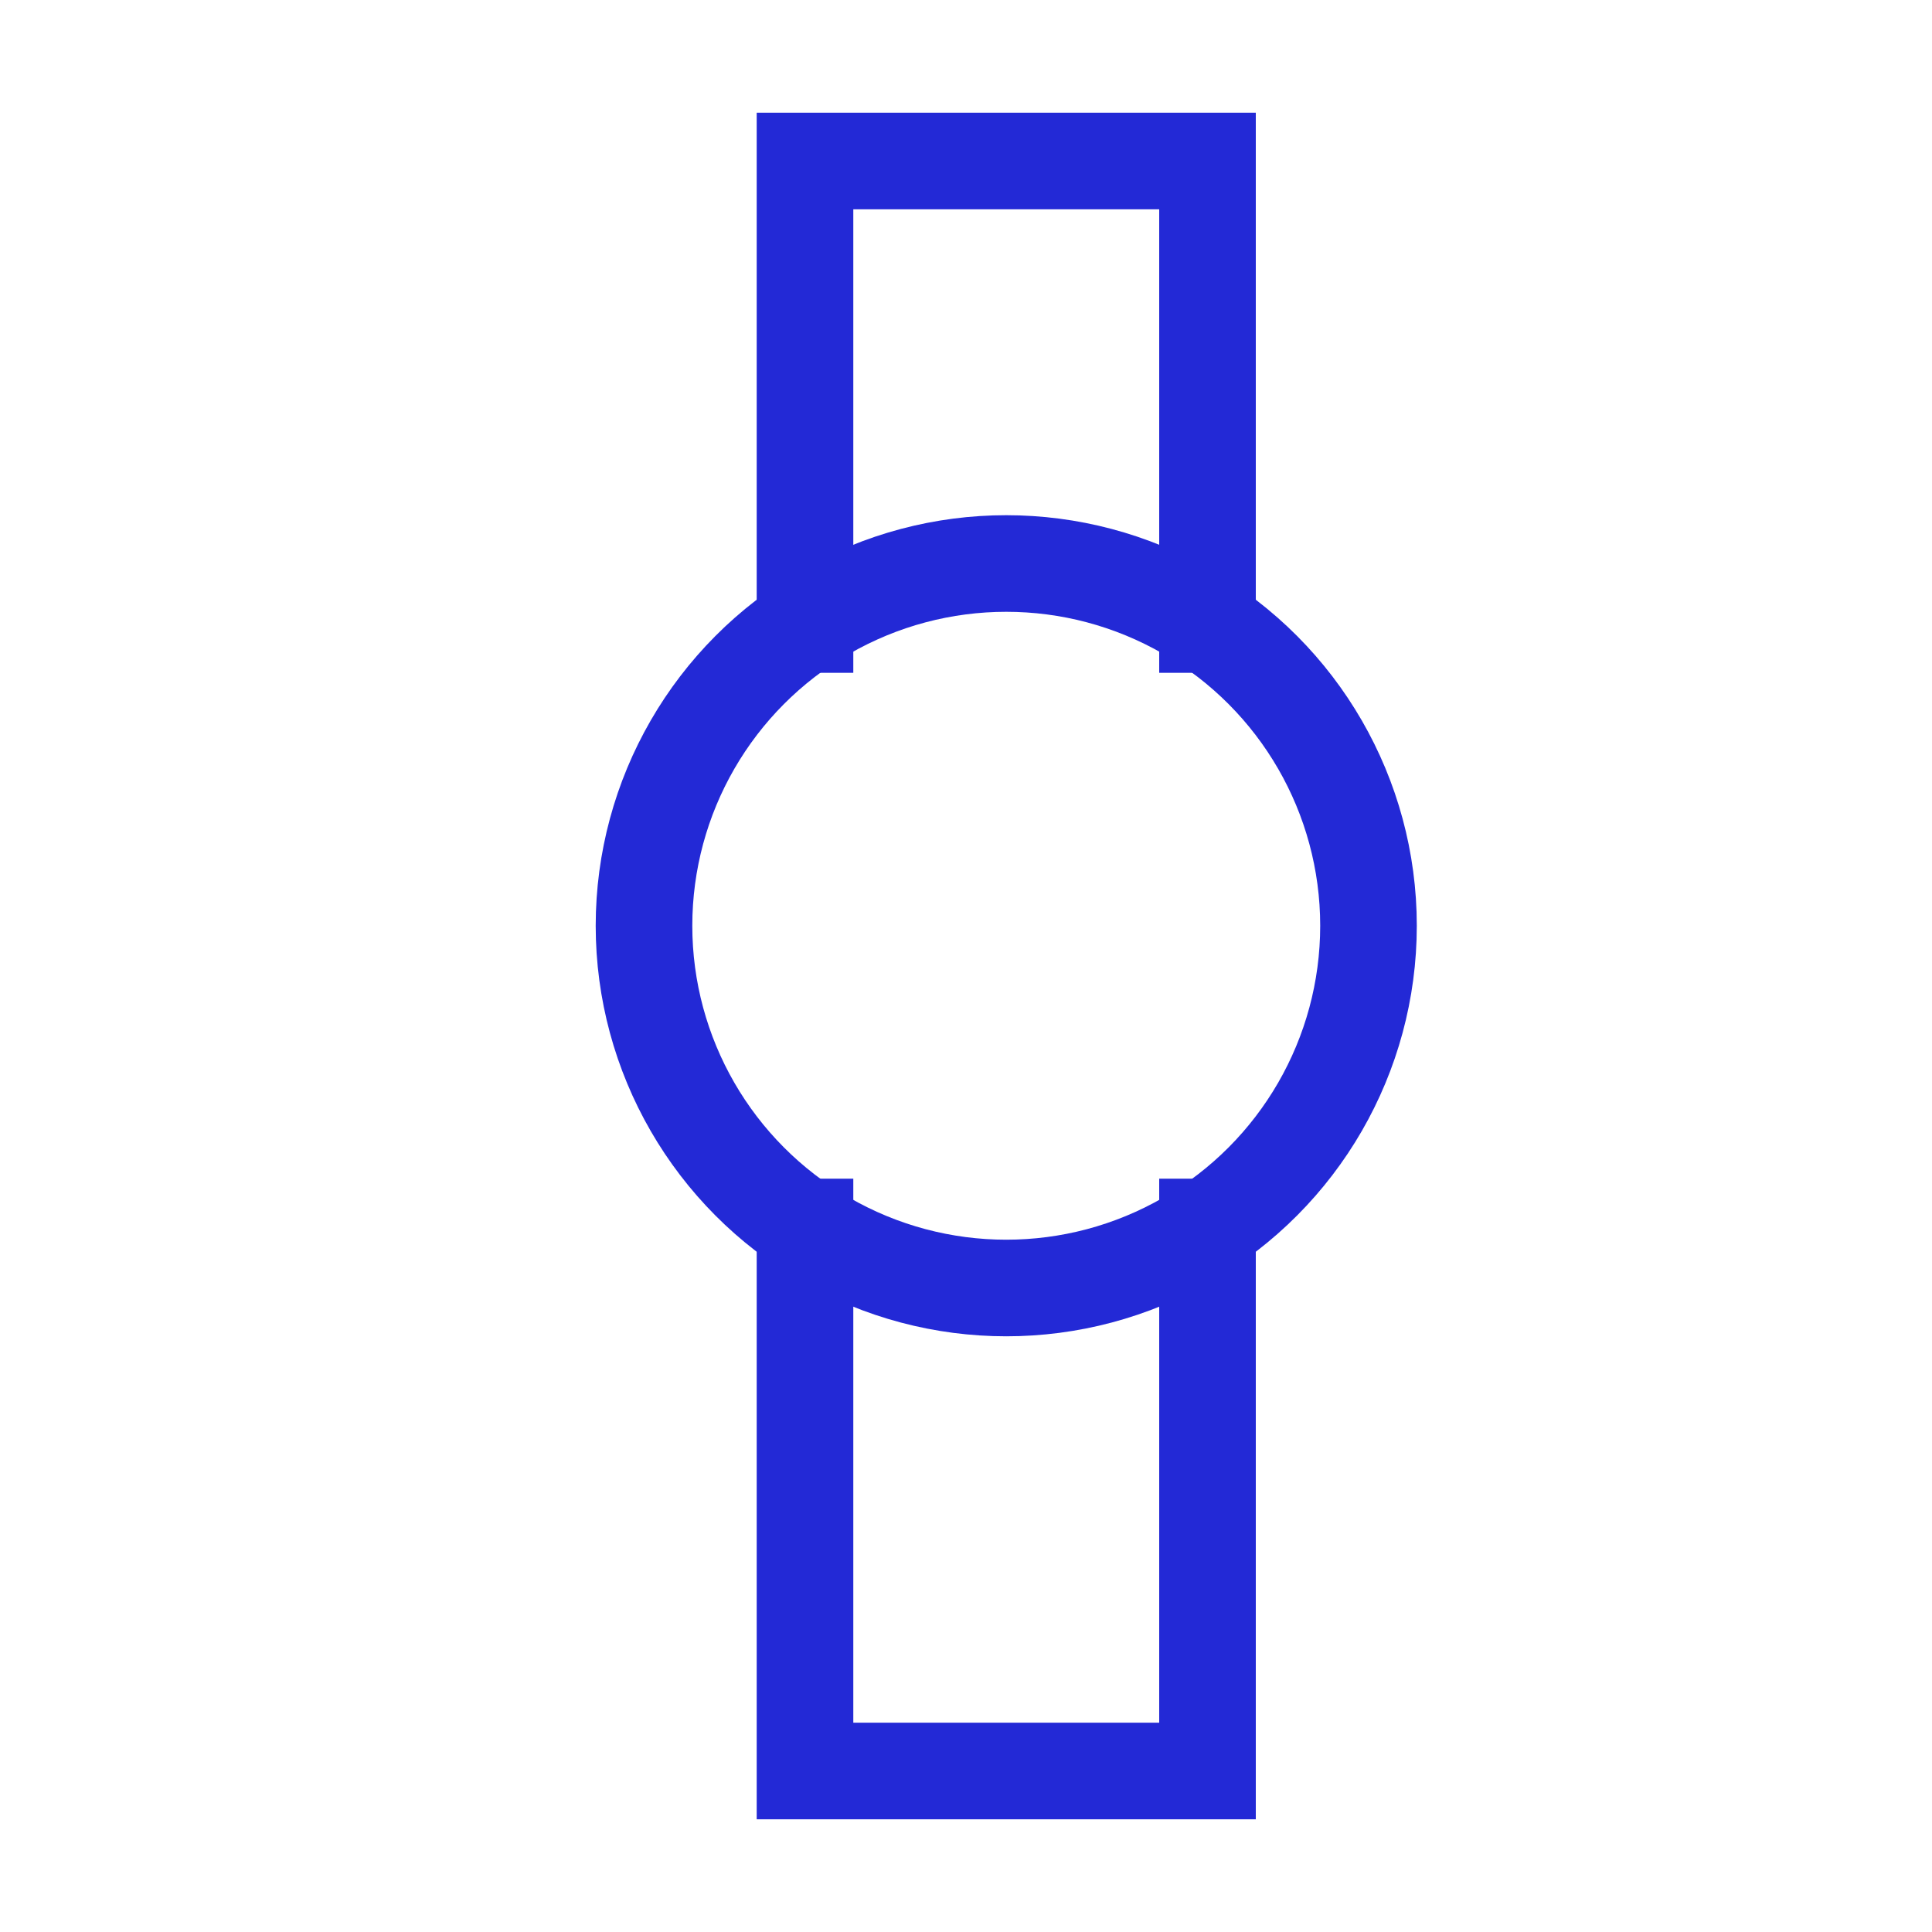 <svg role="img" xmlns="http://www.w3.org/2000/svg" width="24" height="24" viewBox="0 0 24 24">
  <polyline stroke-linecap="square" points="10 7.758 10 2 15 2 15 7.758" stroke="#2329D6" stroke-width="1.2" stroke-linejoin="miter" fill="none"/>
  <polyline stroke-linecap="square" points="15 15.242 15 22 10 22 10 15.242" stroke="#2329D6" stroke-width="1.2" stroke-linejoin="miter" fill="none"/>
  <circle cx="12.5" cy="11.5" r="4.5" stroke="#2329D6" stroke-width="1.2" stroke-linecap="square" stroke-linejoin="miter" fill="none"/>
</svg>
